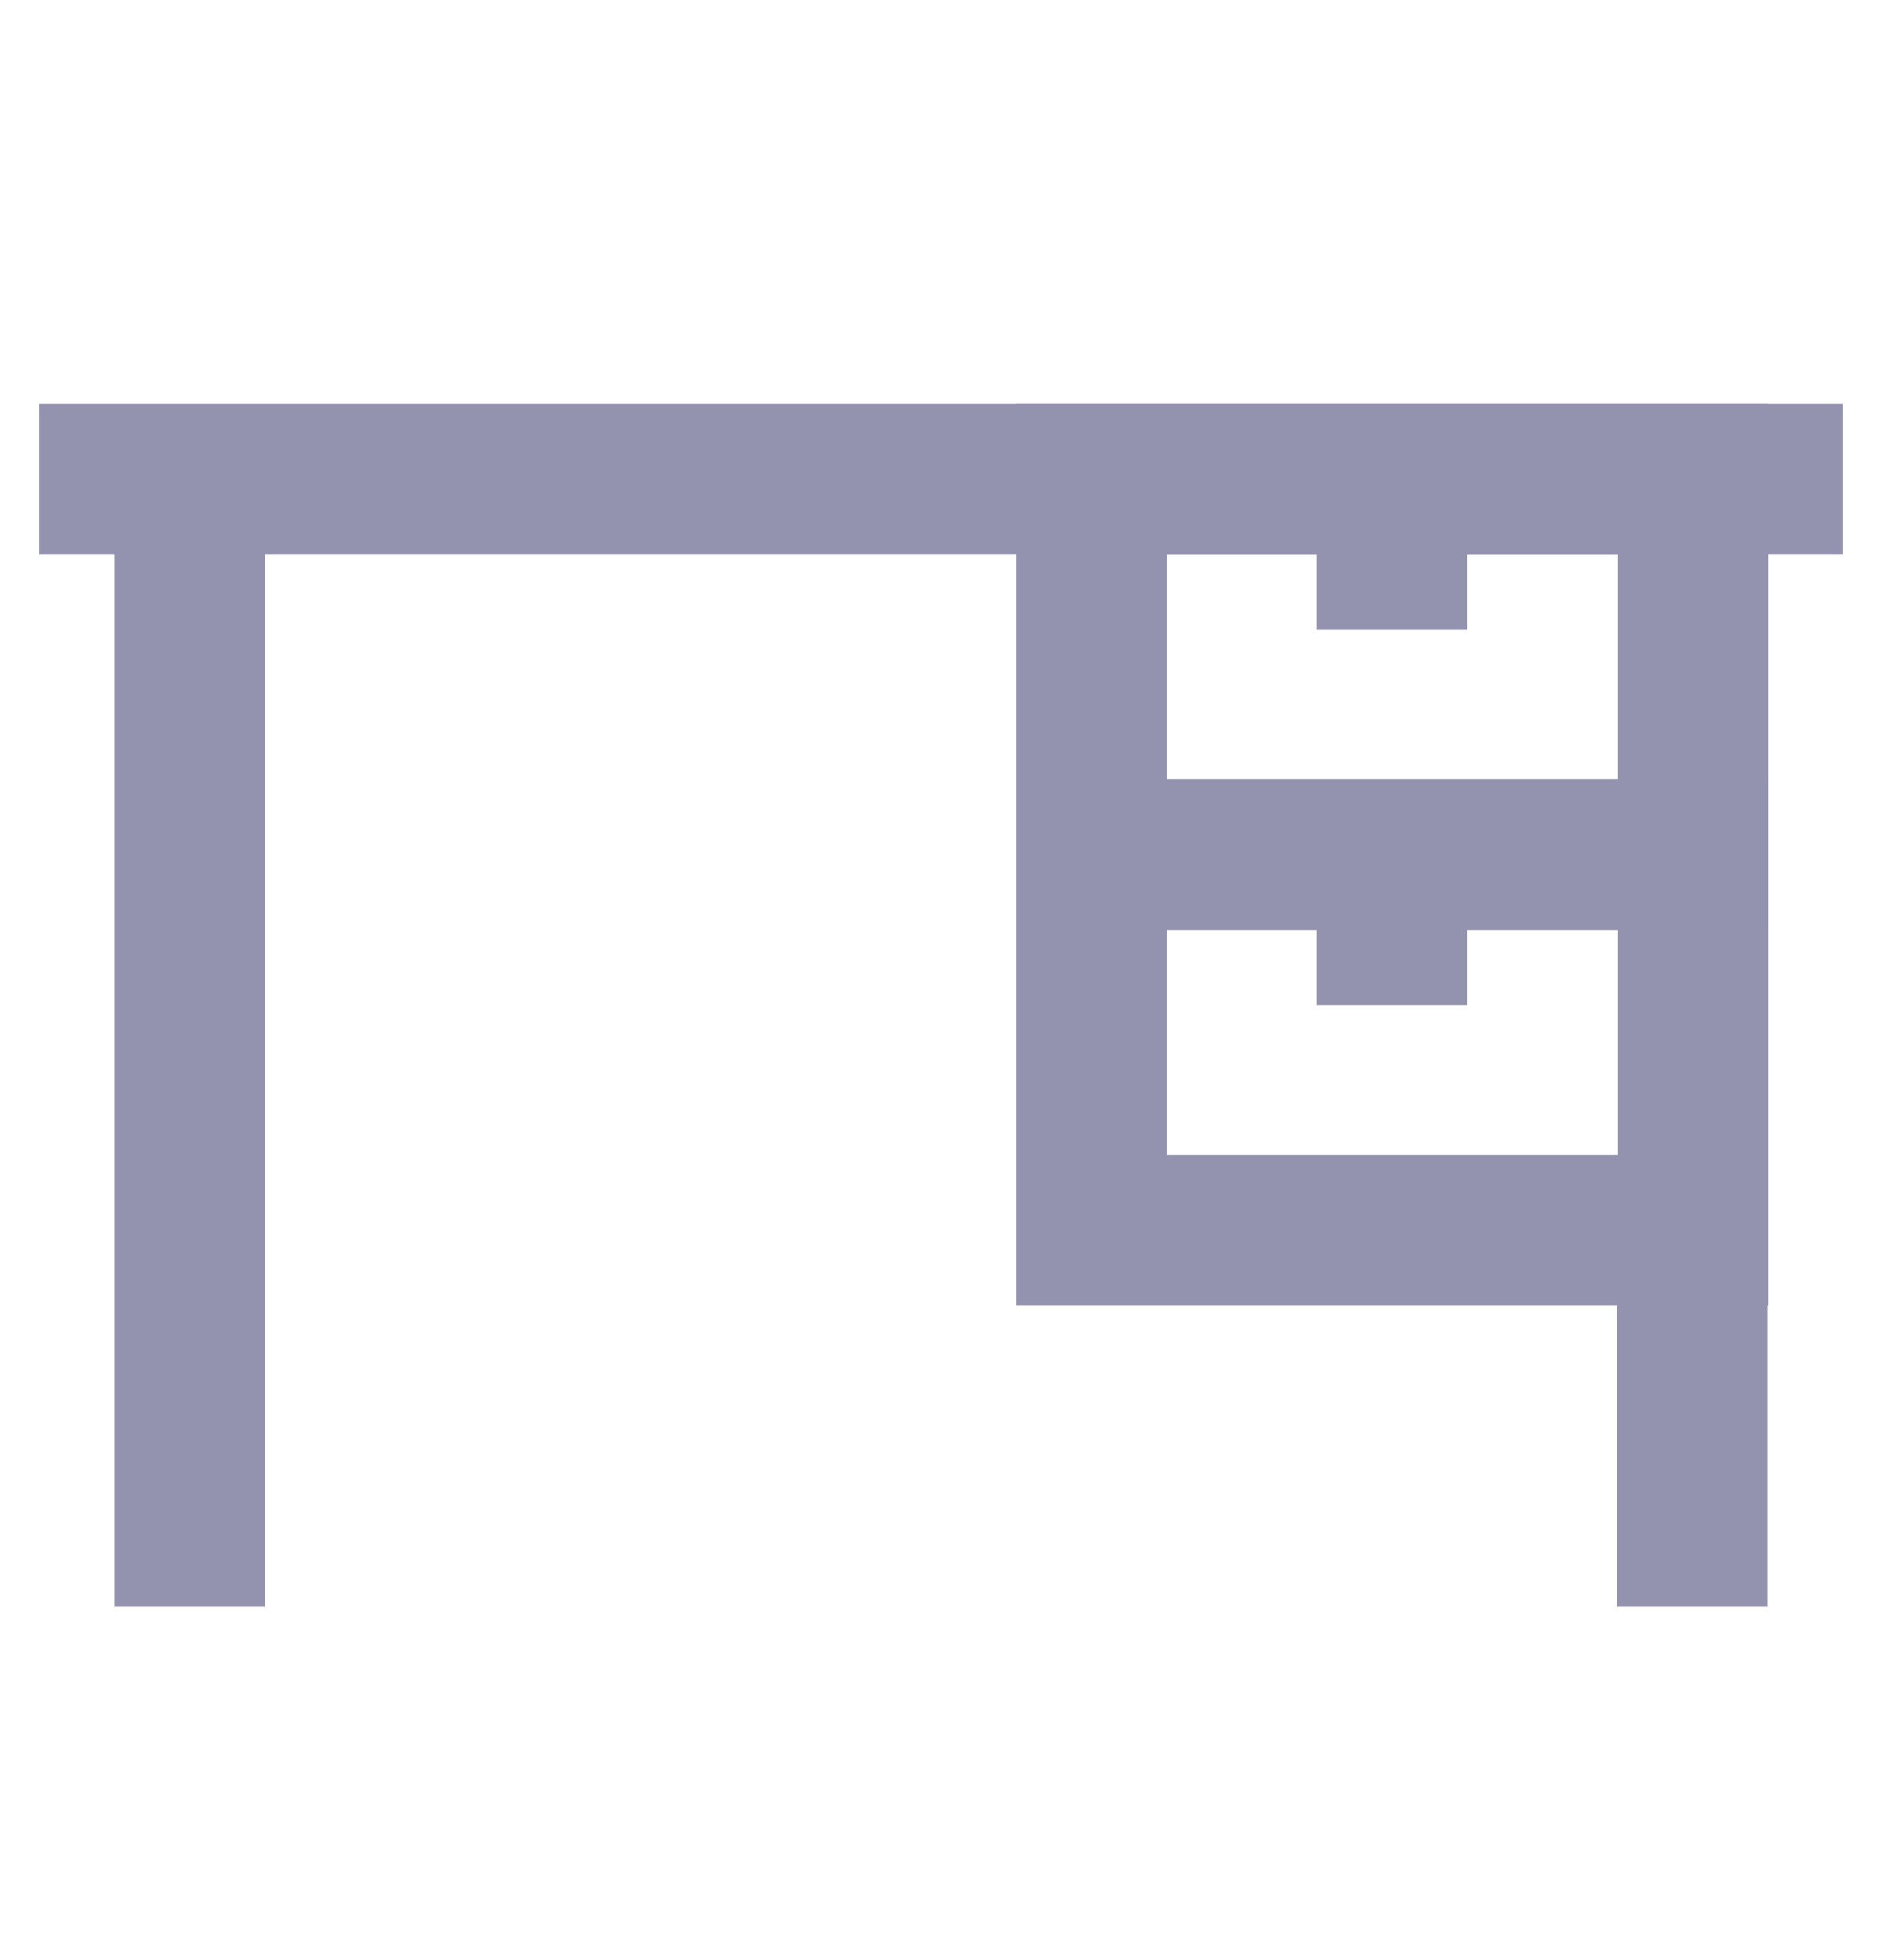 <svg width="24" height="25" viewBox="0 0 24 25" fill="none" xmlns="http://www.w3.org/2000/svg">
<path d="M0.5 6.11H23.5" stroke="#9393B0" stroke-width="1.92" stroke-miterlimit="10"/>
<path d="M2.42 6.11V20.49" stroke="#9393B0" stroke-width="1.92" stroke-miterlimit="10"/>
<path d="M21.59 10.9H13.92V15.69H21.59V10.9Z" stroke="#9393B0" stroke-width="1.92" stroke-miterlimit="10"/>
<path d="M21.59 6.11H13.92V10.9H21.59V6.11Z" stroke="#9393B0" stroke-width="1.92" stroke-miterlimit="10"/>
<path d="M21.58 20.49V15.7" stroke="#9393B0" stroke-width="1.92" stroke-miterlimit="10"/>
<path d="M17.75 8.03V6.11" stroke="#9393B0" stroke-width="1.92" stroke-miterlimit="10"/>
<path d="M17.75 12.82V10.9" stroke="#9393B0" stroke-width="1.92" stroke-miterlimit="10"/>
</svg>
